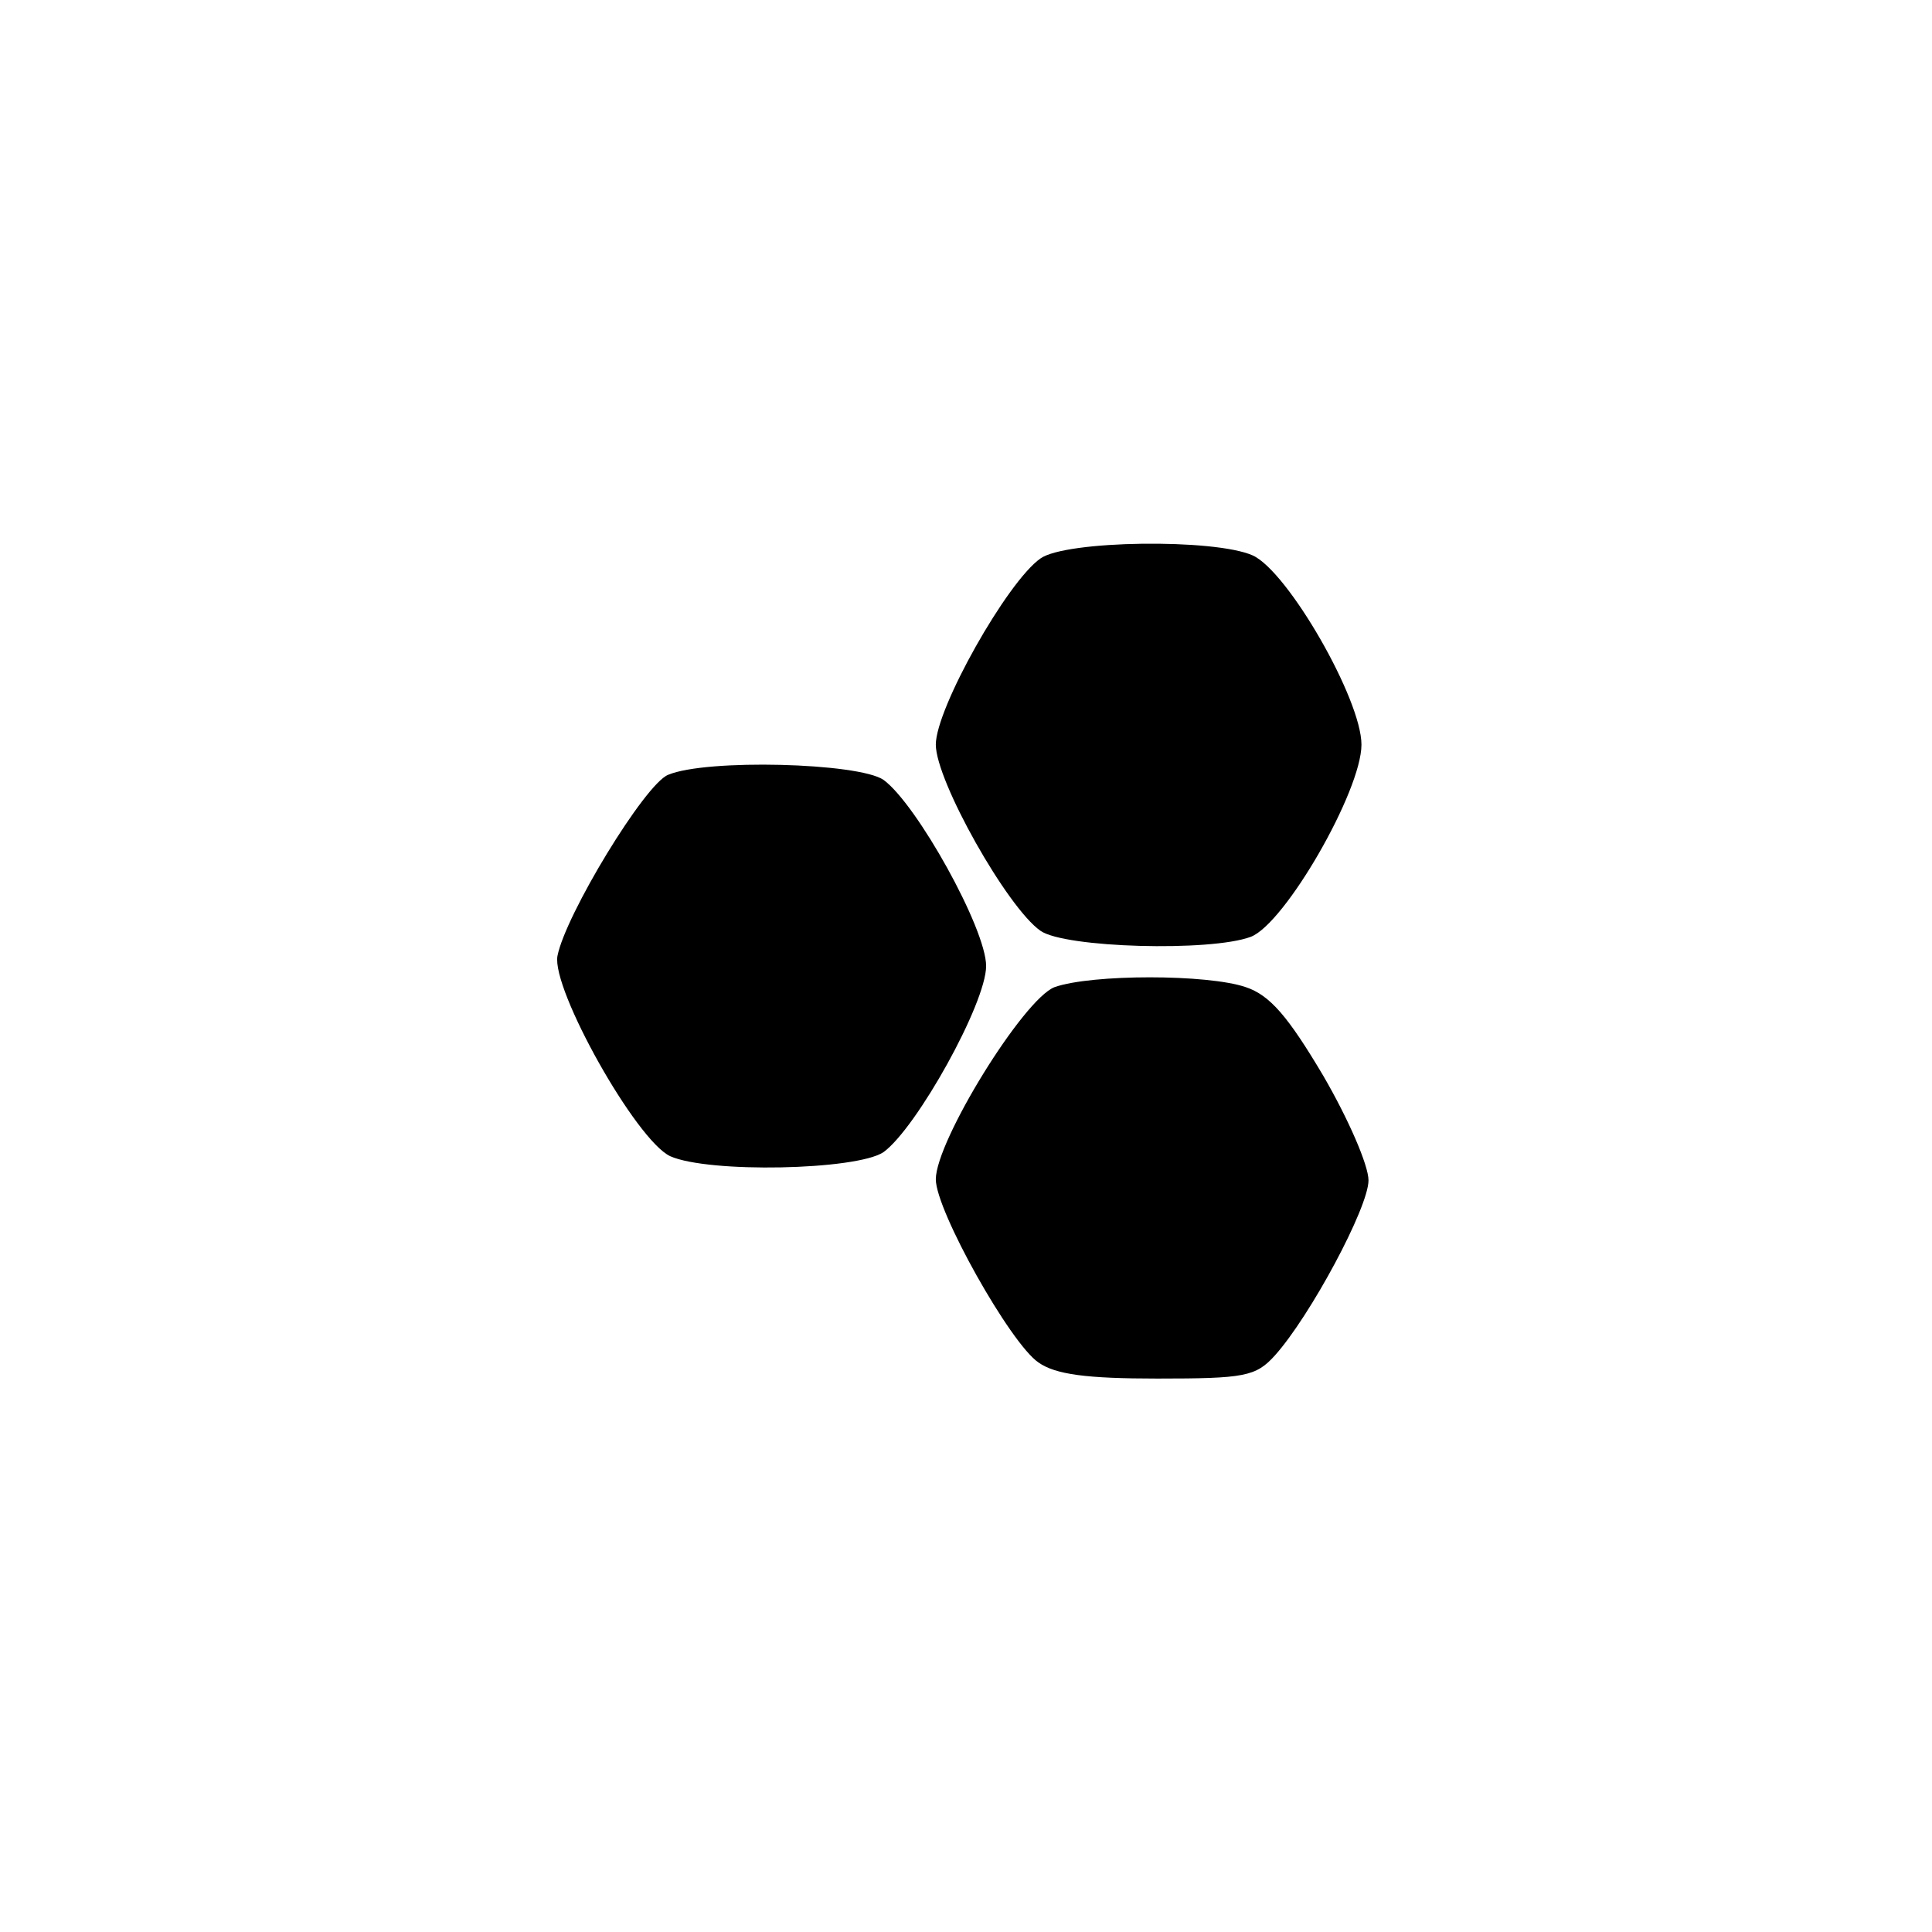 <?xml version="1.0" standalone="no"?>
<!DOCTYPE svg PUBLIC "-//W3C//DTD SVG 20010904//EN"
 "http://www.w3.org/TR/2001/REC-SVG-20010904/DTD/svg10.dtd">
<svg version="1.0" xmlns="http://www.w3.org/2000/svg"
 width="192pt" height="192pt" viewBox="0 0 192 192"
 preserveAspectRatio="xMidYMid meet">
<g transform="translate(0,192) scale(0.1,-0.1)"
fill="#000000" stroke="none">
811 c445 -92 729 -532 635 -987 -62 -301 -295 -546 -601 -630 -91 -26 -329
-26 -420 0 -291 80 -516 305 -596 596 -26 91 -26 329 0 420 120 433 542 692
982 601z"/>
<path d="M1034 1365 c-33 -23 -104 -149 -104 -185 0 -36 71 -162 104 -185 24
-17 169 -21 209 -6 34 13 110 145 110 191 0 45 -73 172 -108 188 -38 17 -186
15 -211 -3z"/>
<path d="M664 1150 c-23 -9 -102 -139 -110 -180 -6 -33 78 -183 112 -199 38
-17 185 -14 212 4 33 24 102 148 102 185 0 37 -69 161 -102 185 -25 17 -176
21 -214 5z"/>
<path d="M1048 939 c-31 -12 -118 -153 -118 -191 0 -31 74 -163 102 -182 17
-12 48 -16 118 -16 87 0 98 2 117 23 35 39 93 147 93 174 0 15 -20 61 -45 104
-35 59 -53 80 -77 88 -38 13 -153 13 -190 0z"/>
</g>
</svg>
